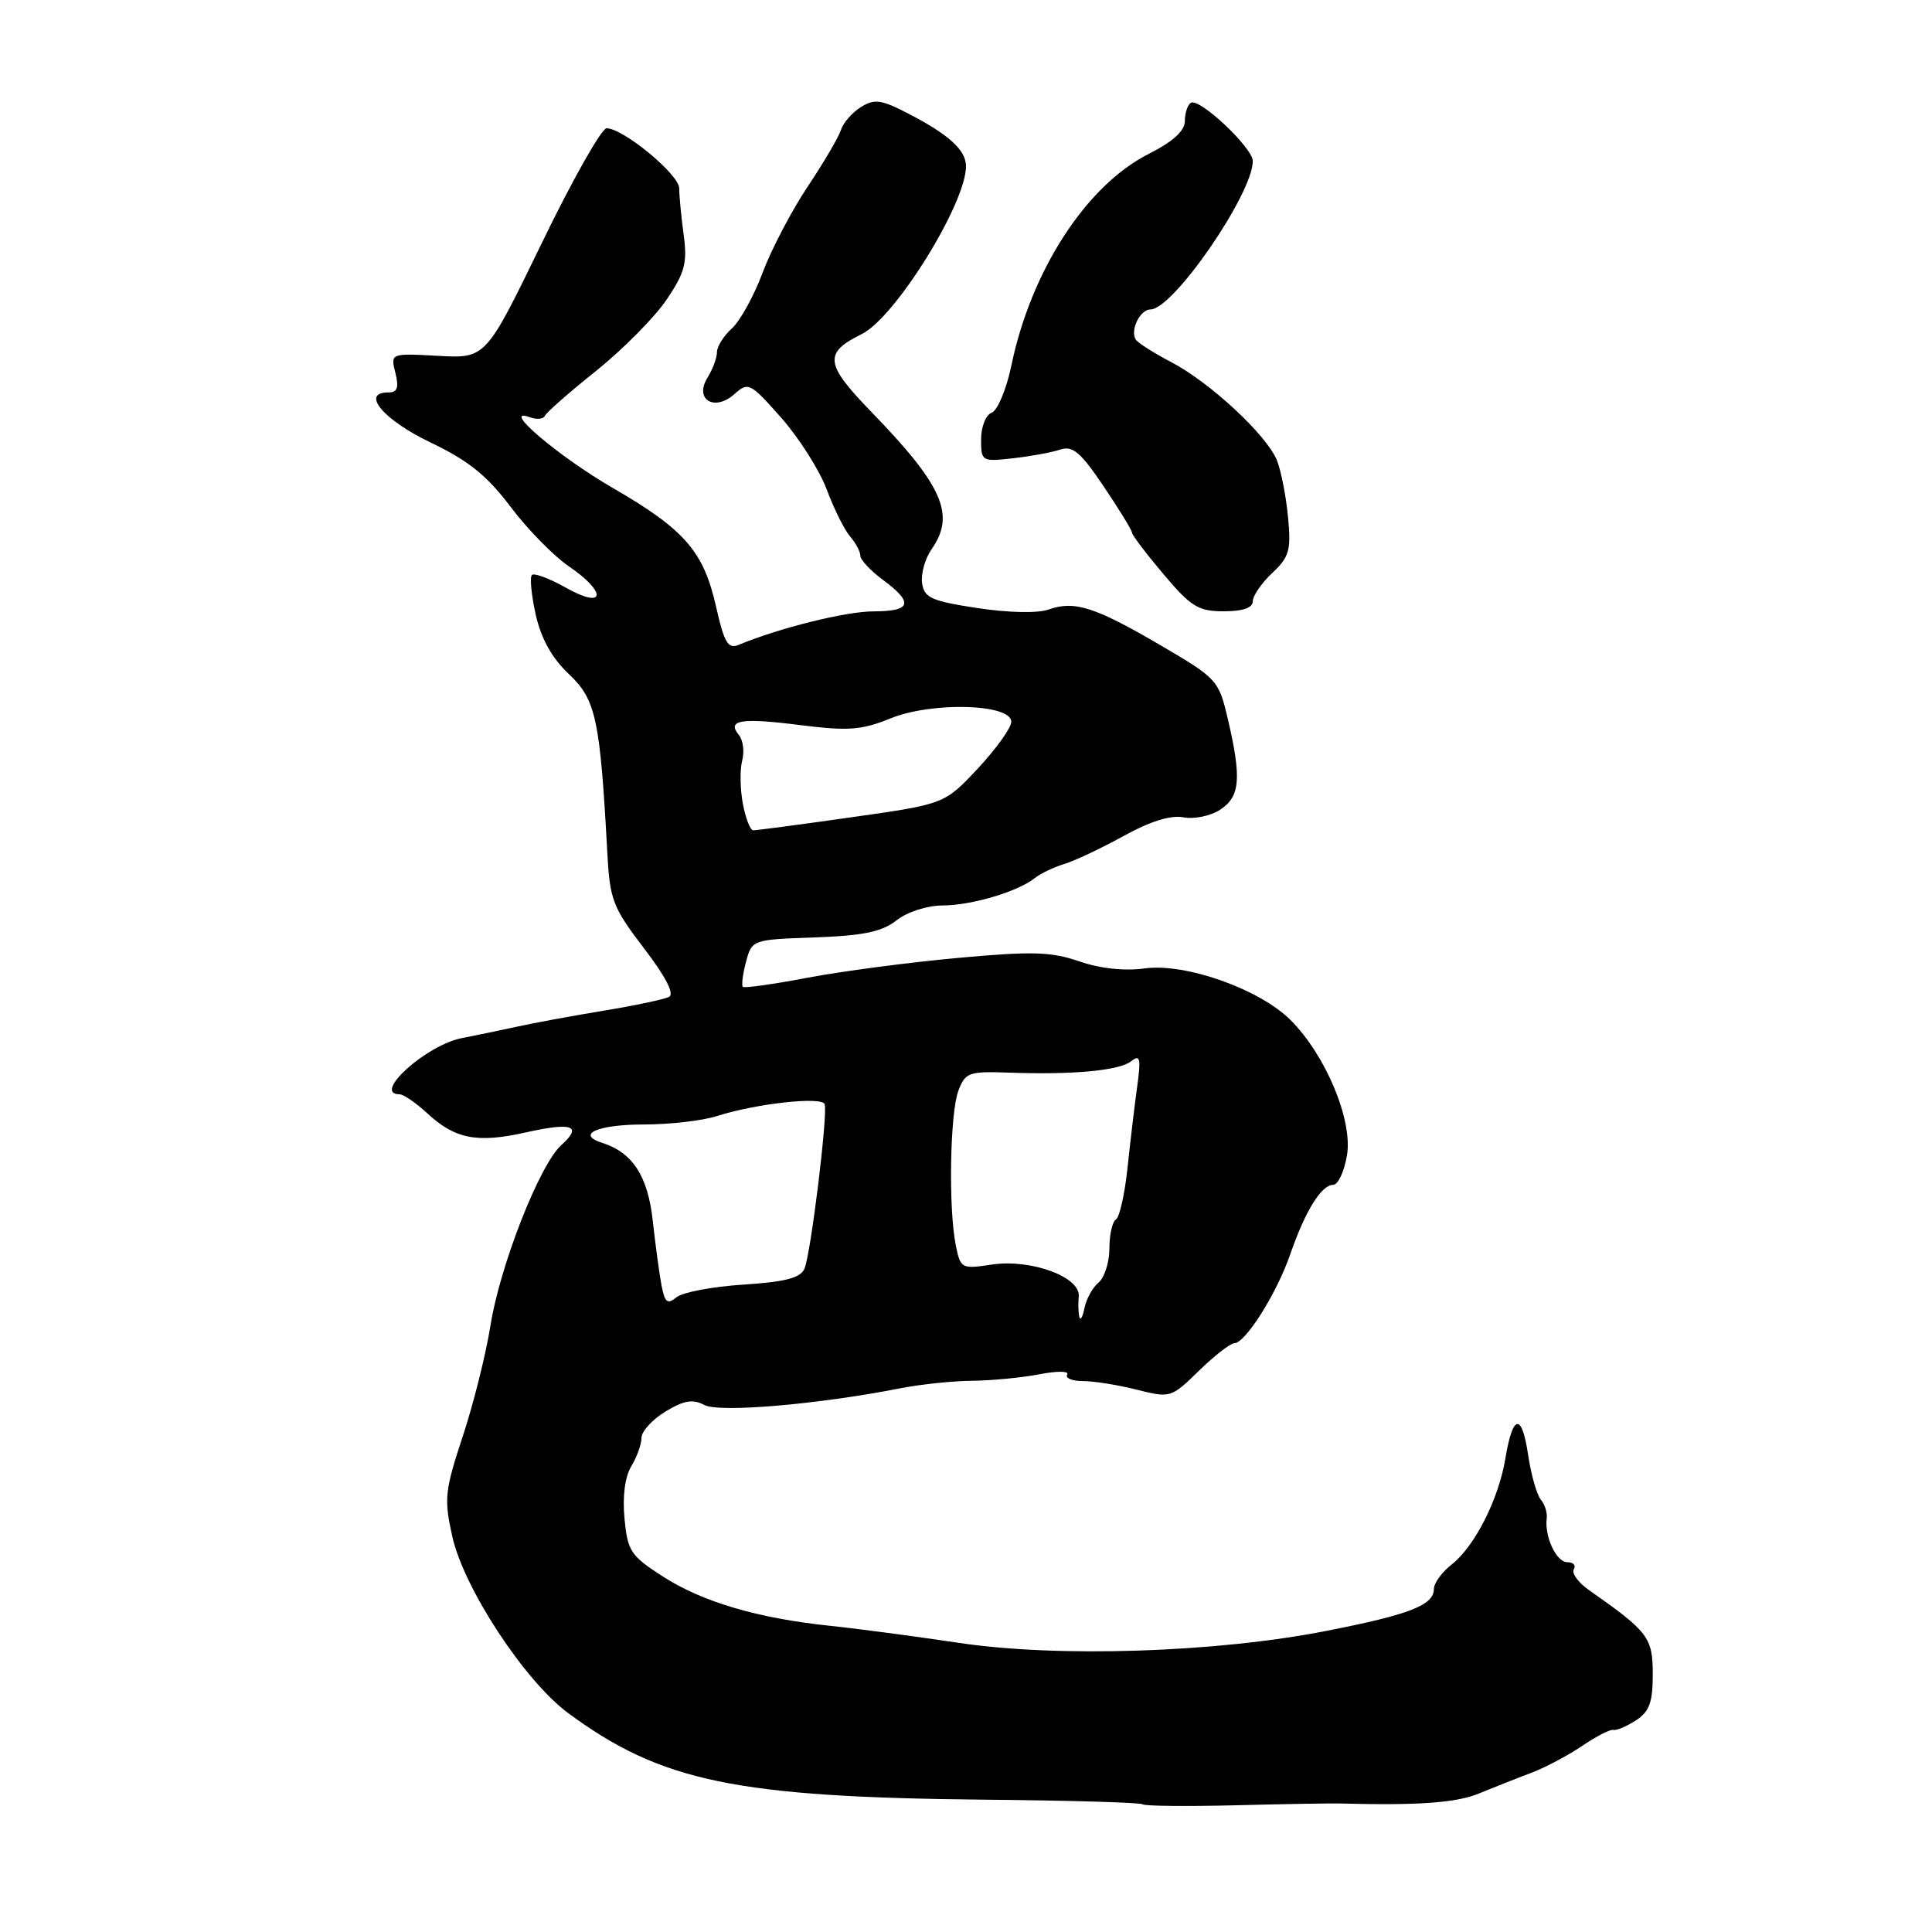 <?xml version="1.0" encoding="UTF-8" standalone="no"?>
<!DOCTYPE svg PUBLIC "-//W3C//DTD SVG 1.1//EN" "http://www.w3.org/Graphics/SVG/1.1/DTD/svg11.dtd" >
<svg xmlns="http://www.w3.org/2000/svg" xmlns:xlink="http://www.w3.org/1999/xlink" version="1.1" viewBox="0 0 256 256">
 <g >
 <path fill="currentColor"
d=" M 177.50 238.97 C 187.88 239.25 192.96 238.89 195.96 237.65 C 197.91 236.85 201.01 235.62 202.85 234.93 C 204.69 234.24 207.74 232.63 209.63 231.35 C 211.52 230.07 213.38 229.11 213.78 229.22 C 214.18 229.33 215.51 228.77 216.75 227.97 C 218.55 226.81 219.00 225.59 219.00 221.85 C 219.00 216.98 218.43 216.22 210.54 210.69 C 209.12 209.69 208.22 208.45 208.54 207.94 C 208.86 207.42 208.47 207.00 207.68 207.00 C 206.22 207.00 204.64 203.62 204.95 201.18 C 205.05 200.45 204.69 199.32 204.15 198.68 C 203.62 198.03 202.87 195.37 202.48 192.76 C 201.65 187.16 200.45 187.35 199.47 193.26 C 198.57 198.67 195.42 204.88 192.38 207.28 C 191.07 208.30 190.00 209.77 190.00 210.54 C 190.00 212.69 186.80 213.94 175.71 216.11 C 161.09 218.98 140.14 219.66 127.00 217.68 C 121.22 216.82 113.58 215.80 110.00 215.43 C 100.42 214.43 93.11 212.28 87.86 208.91 C 83.57 206.16 83.16 205.54 82.75 201.21 C 82.47 198.28 82.81 195.66 83.65 194.29 C 84.39 193.07 85.00 191.37 85.00 190.52 C 85.00 189.67 86.43 188.10 88.17 187.04 C 90.61 185.56 91.79 185.35 93.31 186.16 C 95.28 187.22 108.32 186.11 119.33 183.95 C 121.98 183.43 126.26 182.98 128.83 182.96 C 131.40 182.93 135.40 182.55 137.72 182.10 C 140.07 181.64 141.71 181.66 141.41 182.14 C 141.12 182.61 142.06 183.00 143.50 183.00 C 144.94 183.00 148.14 183.51 150.63 184.14 C 155.08 185.26 155.19 185.22 158.86 181.64 C 160.91 179.64 163.02 178.00 163.54 177.99 C 165.02 177.98 169.18 171.38 170.97 166.18 C 172.95 160.46 175.09 157.00 176.65 157.00 C 177.30 157.00 178.12 155.24 178.48 153.09 C 179.27 148.45 175.67 139.82 171.00 135.16 C 166.91 131.06 157.07 127.58 151.68 128.32 C 149.00 128.69 145.76 128.34 142.99 127.38 C 139.27 126.10 136.73 126.03 126.93 126.93 C 120.52 127.51 111.57 128.69 107.03 129.55 C 102.50 130.41 98.62 130.96 98.43 130.76 C 98.23 130.56 98.42 129.07 98.85 127.45 C 99.63 124.52 99.68 124.50 107.97 124.21 C 114.41 123.98 116.86 123.47 118.78 121.96 C 120.20 120.84 122.83 119.99 124.88 119.98 C 128.75 119.97 134.89 118.14 137.13 116.34 C 137.89 115.74 139.62 114.91 141.00 114.49 C 142.38 114.08 145.91 112.41 148.87 110.78 C 152.40 108.83 155.11 107.98 156.81 108.30 C 158.23 108.57 160.42 108.12 161.69 107.28 C 164.33 105.56 164.53 103.12 162.69 95.25 C 161.49 90.13 161.27 89.89 153.86 85.55 C 145.10 80.42 142.38 79.55 138.96 80.76 C 137.49 81.28 133.67 81.20 129.50 80.57 C 123.40 79.64 122.46 79.21 122.18 77.27 C 122.01 76.04 122.57 74.02 123.43 72.79 C 126.64 68.22 124.95 64.37 115.46 54.58 C 109.29 48.22 109.11 46.77 114.18 44.27 C 118.61 42.10 128.00 26.98 128.00 22.03 C 128.00 19.90 125.74 17.83 120.33 15.04 C 116.76 13.19 115.86 13.07 114.07 14.19 C 112.92 14.91 111.73 16.27 111.43 17.22 C 111.13 18.17 109.14 21.56 107.01 24.74 C 104.89 27.93 102.20 33.05 101.05 36.13 C 99.90 39.21 98.07 42.53 96.98 43.52 C 95.89 44.50 95.00 45.92 95.00 46.67 C 95.00 47.42 94.44 48.93 93.75 50.04 C 91.95 52.95 94.68 54.59 97.34 52.20 C 99.15 50.58 99.42 50.72 103.53 55.37 C 105.89 58.05 108.60 62.32 109.55 64.87 C 110.50 67.42 111.89 70.21 112.64 71.08 C 113.39 71.95 114.00 73.10 114.00 73.64 C 114.00 74.18 115.35 75.62 117.00 76.84 C 121.10 79.88 120.77 81.00 115.75 81.01 C 112.08 81.01 103.25 83.21 97.84 85.46 C 96.47 86.02 95.95 85.13 94.89 80.42 C 93.25 73.08 90.73 70.17 81.22 64.67 C 73.99 60.49 66.19 53.85 70.19 55.28 C 71.11 55.62 72.01 55.54 72.19 55.11 C 72.36 54.69 75.41 52.00 78.98 49.15 C 82.54 46.29 86.74 42.05 88.31 39.73 C 90.75 36.13 91.09 34.84 90.59 31.11 C 90.26 28.70 90.00 25.92 90.00 24.95 C 90.00 23.13 82.58 17.00 80.38 17.00 C 79.71 17.00 75.83 23.86 71.77 32.25 C 64.37 47.50 64.37 47.50 58.05 47.15 C 51.74 46.81 51.74 46.81 52.39 49.40 C 52.88 51.38 52.66 52.00 51.45 52.00 C 47.74 52.00 50.83 55.66 57.03 58.62 C 62.05 61.02 64.52 63.00 67.65 67.15 C 69.89 70.13 73.36 73.67 75.36 75.03 C 80.48 78.52 80.20 80.80 75.01 77.89 C 72.82 76.65 70.78 75.89 70.48 76.19 C 70.18 76.49 70.41 78.86 70.99 81.46 C 71.71 84.65 73.13 87.20 75.40 89.34 C 78.97 92.71 79.52 95.29 80.48 113.14 C 80.81 119.22 81.21 120.27 85.32 125.64 C 88.20 129.40 89.40 131.71 88.65 132.09 C 88.02 132.42 84.12 133.24 80.00 133.92 C 75.88 134.60 70.70 135.55 68.50 136.04 C 66.30 136.52 63.03 137.20 61.23 137.55 C 56.51 138.44 49.23 145.00 52.95 145.00 C 53.47 145.00 55.12 146.14 56.62 147.52 C 60.30 150.93 63.21 151.50 69.68 150.05 C 75.85 148.67 77.23 149.17 74.37 151.74 C 71.50 154.32 66.24 167.73 64.99 175.64 C 64.39 179.41 62.74 186.03 61.31 190.34 C 58.93 197.56 58.82 198.62 59.94 203.63 C 61.48 210.48 69.52 222.73 75.28 226.99 C 87.62 236.09 97.53 238.15 130.75 238.47 C 141.88 238.57 151.18 238.85 151.41 239.08 C 151.64 239.31 157.16 239.37 163.67 239.21 C 170.17 239.04 176.40 238.94 177.50 238.97 Z  M 166.00 79.67 C 166.00 78.95 167.16 77.26 168.57 75.93 C 170.84 73.80 171.09 72.92 170.67 68.51 C 170.41 65.75 169.75 62.38 169.20 61.00 C 167.85 57.65 160.33 50.66 155.17 47.97 C 152.87 46.77 150.77 45.43 150.49 44.99 C 149.72 43.74 151.07 41.00 152.45 41.00 C 155.45 41.00 166.00 25.69 166.00 21.34 C 166.00 19.58 158.93 12.93 157.80 13.62 C 157.36 13.89 157.00 14.98 157.00 16.04 C 157.00 17.34 155.42 18.77 152.18 20.41 C 143.93 24.59 136.63 35.85 134.02 48.40 C 133.37 51.55 132.19 54.37 131.42 54.67 C 130.63 54.97 130.00 56.55 130.00 58.21 C 130.00 61.14 130.09 61.19 134.25 60.72 C 136.59 60.46 139.40 59.94 140.50 59.57 C 142.13 59.02 143.20 59.93 146.25 64.46 C 148.31 67.52 150.00 70.28 150.00 70.58 C 150.00 70.89 151.87 73.36 154.16 76.07 C 157.81 80.40 158.78 81.00 162.16 81.00 C 164.68 81.00 166.00 80.55 166.00 79.67 Z  M 143.02 174.50 C 142.88 173.95 142.85 172.73 142.94 171.79 C 143.20 169.21 136.60 166.79 131.45 167.56 C 127.39 168.17 127.27 168.11 126.64 164.97 C 125.66 160.06 125.88 147.46 126.99 144.53 C 127.91 142.10 128.37 141.94 133.74 142.13 C 142.26 142.43 148.32 141.86 149.90 140.61 C 151.07 139.68 151.20 140.23 150.68 144.00 C 150.34 146.48 149.76 151.32 149.40 154.77 C 149.03 158.22 148.35 161.29 147.87 161.58 C 147.39 161.88 147.00 163.61 147.00 165.44 C 147.00 167.26 146.35 169.29 145.56 169.95 C 144.77 170.61 143.93 172.13 143.70 173.32 C 143.46 174.52 143.16 175.05 143.02 174.50 Z  M 87.65 170.30 C 87.36 168.76 86.84 164.90 86.49 161.72 C 85.84 155.83 83.81 152.71 79.81 151.44 C 76.24 150.31 79.19 149.00 85.32 149.00 C 88.72 149.00 93.09 148.50 95.01 147.88 C 100.20 146.22 108.92 145.26 109.27 146.31 C 109.71 147.63 107.43 166.21 106.59 168.12 C 106.06 169.34 104.03 169.86 98.48 170.22 C 94.41 170.48 90.42 171.24 89.63 171.90 C 88.43 172.88 88.09 172.60 87.65 170.30 Z  M 98.43 106.49 C 98.07 104.56 98.03 101.99 98.34 100.79 C 98.66 99.59 98.46 98.06 97.91 97.39 C 96.25 95.40 98.19 95.08 106.04 96.08 C 112.42 96.88 114.15 96.75 118.00 95.19 C 123.48 92.96 134.00 93.25 134.00 95.64 C 134.00 96.43 132.01 99.21 129.58 101.82 C 125.15 106.55 125.15 106.55 112.83 108.29 C 106.05 109.26 100.18 110.03 99.80 110.02 C 99.41 110.01 98.79 108.42 98.43 106.49 Z "/>
</g>
</svg>